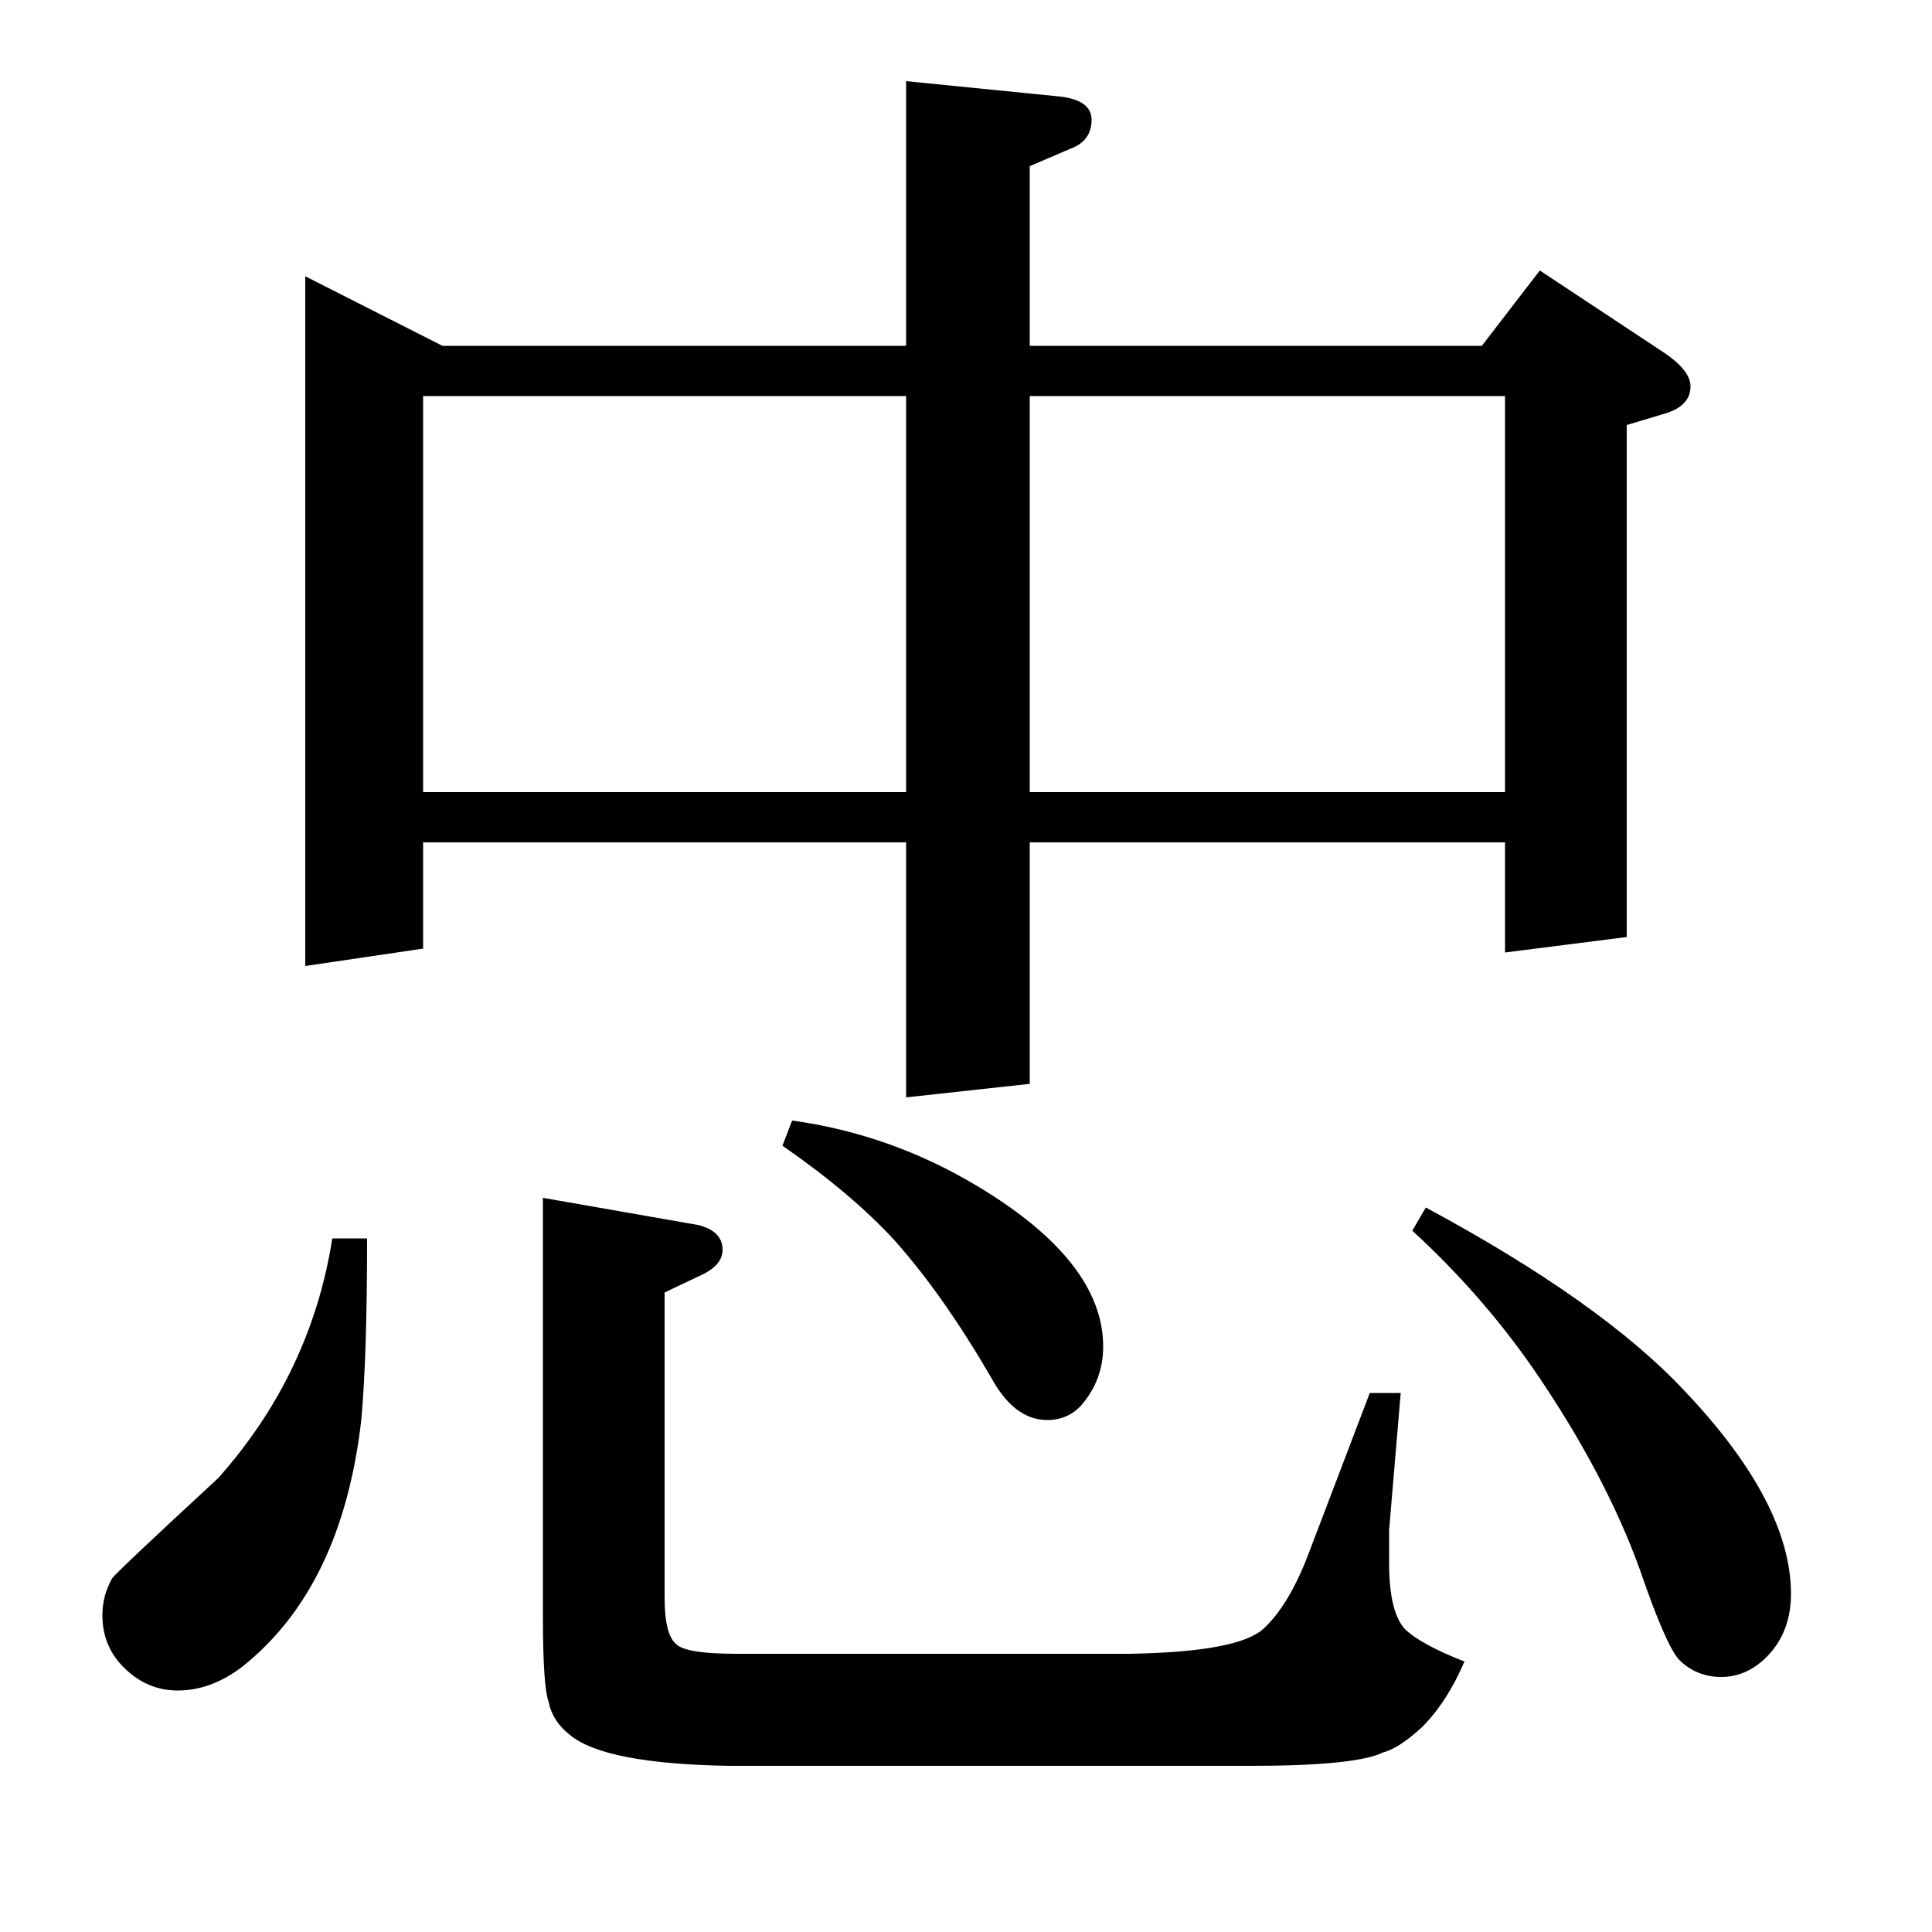 <?xml version="1.0" standalone="no"?>
<!DOCTYPE svg PUBLIC "-//W3C//DTD SVG 1.1//EN" "http://www.w3.org/Graphics/SVG/1.1/DTD/svg11.dtd" >
<svg xmlns="http://www.w3.org/2000/svg" xmlns:xlink="http://www.w3.org/1999/xlink" version="1.1" viewBox="0 -120 1000 1000">
  <g transform="matrix(1 0 0 -1 0 880)">
   <path fill="currentColor"
d="M190 359q0 -61 -3 -94q-10 -87 -62 -128q-16 -12 -33 -12q-16 0 -28 12q-11 11 -11 27q0 10 5 19q2 3 55 52q48 54 59 124h18zM158 500v357l71 -36h240v137l80 -8q16 -2 16 -12q0 -11 -11 -15l-21 -9v-93h234l30 39l65 -43q13 -9 13 -17q0 -10 -13 -14l-20 -6v-265
l-63 -8v57h-246v-125l-64 -7v132h-250v-55zM219 590h250v205h-250v-205zM779 590v205h-246v-205h246zM725 279l-6 -71v-17q0 -25 8 -34q8 -8 31 -17q-9 -21 -22 -34q-12 -11 -20 -13q-14 -7 -69 -7h-269q-65 1 -83 16q-9 7 -11 17q-3 8 -3 45v216l80 -14q13 -3 13 -13
q0 -7 -9 -12l-21 -10v-158q0 -19 6 -24q5 -5 31 -5h204q56 1 69 13t23 38l32 84h16zM410 420q51 -7 96 -34q65 -39 65 -83q0 -17 -11 -30q-7 -8 -18 -8q-17 0 -29 22q-25 43 -50 71q-22 24 -58 49zM738 375q91 -49 134 -95q55 -58 55 -105q0 -21 -14 -34q-10 -9 -22 -9
q-13 0 -22 9q-7 8 -20 46q-18 50 -55 104q-27 39 -63 72z" />
  </g>

</svg>
